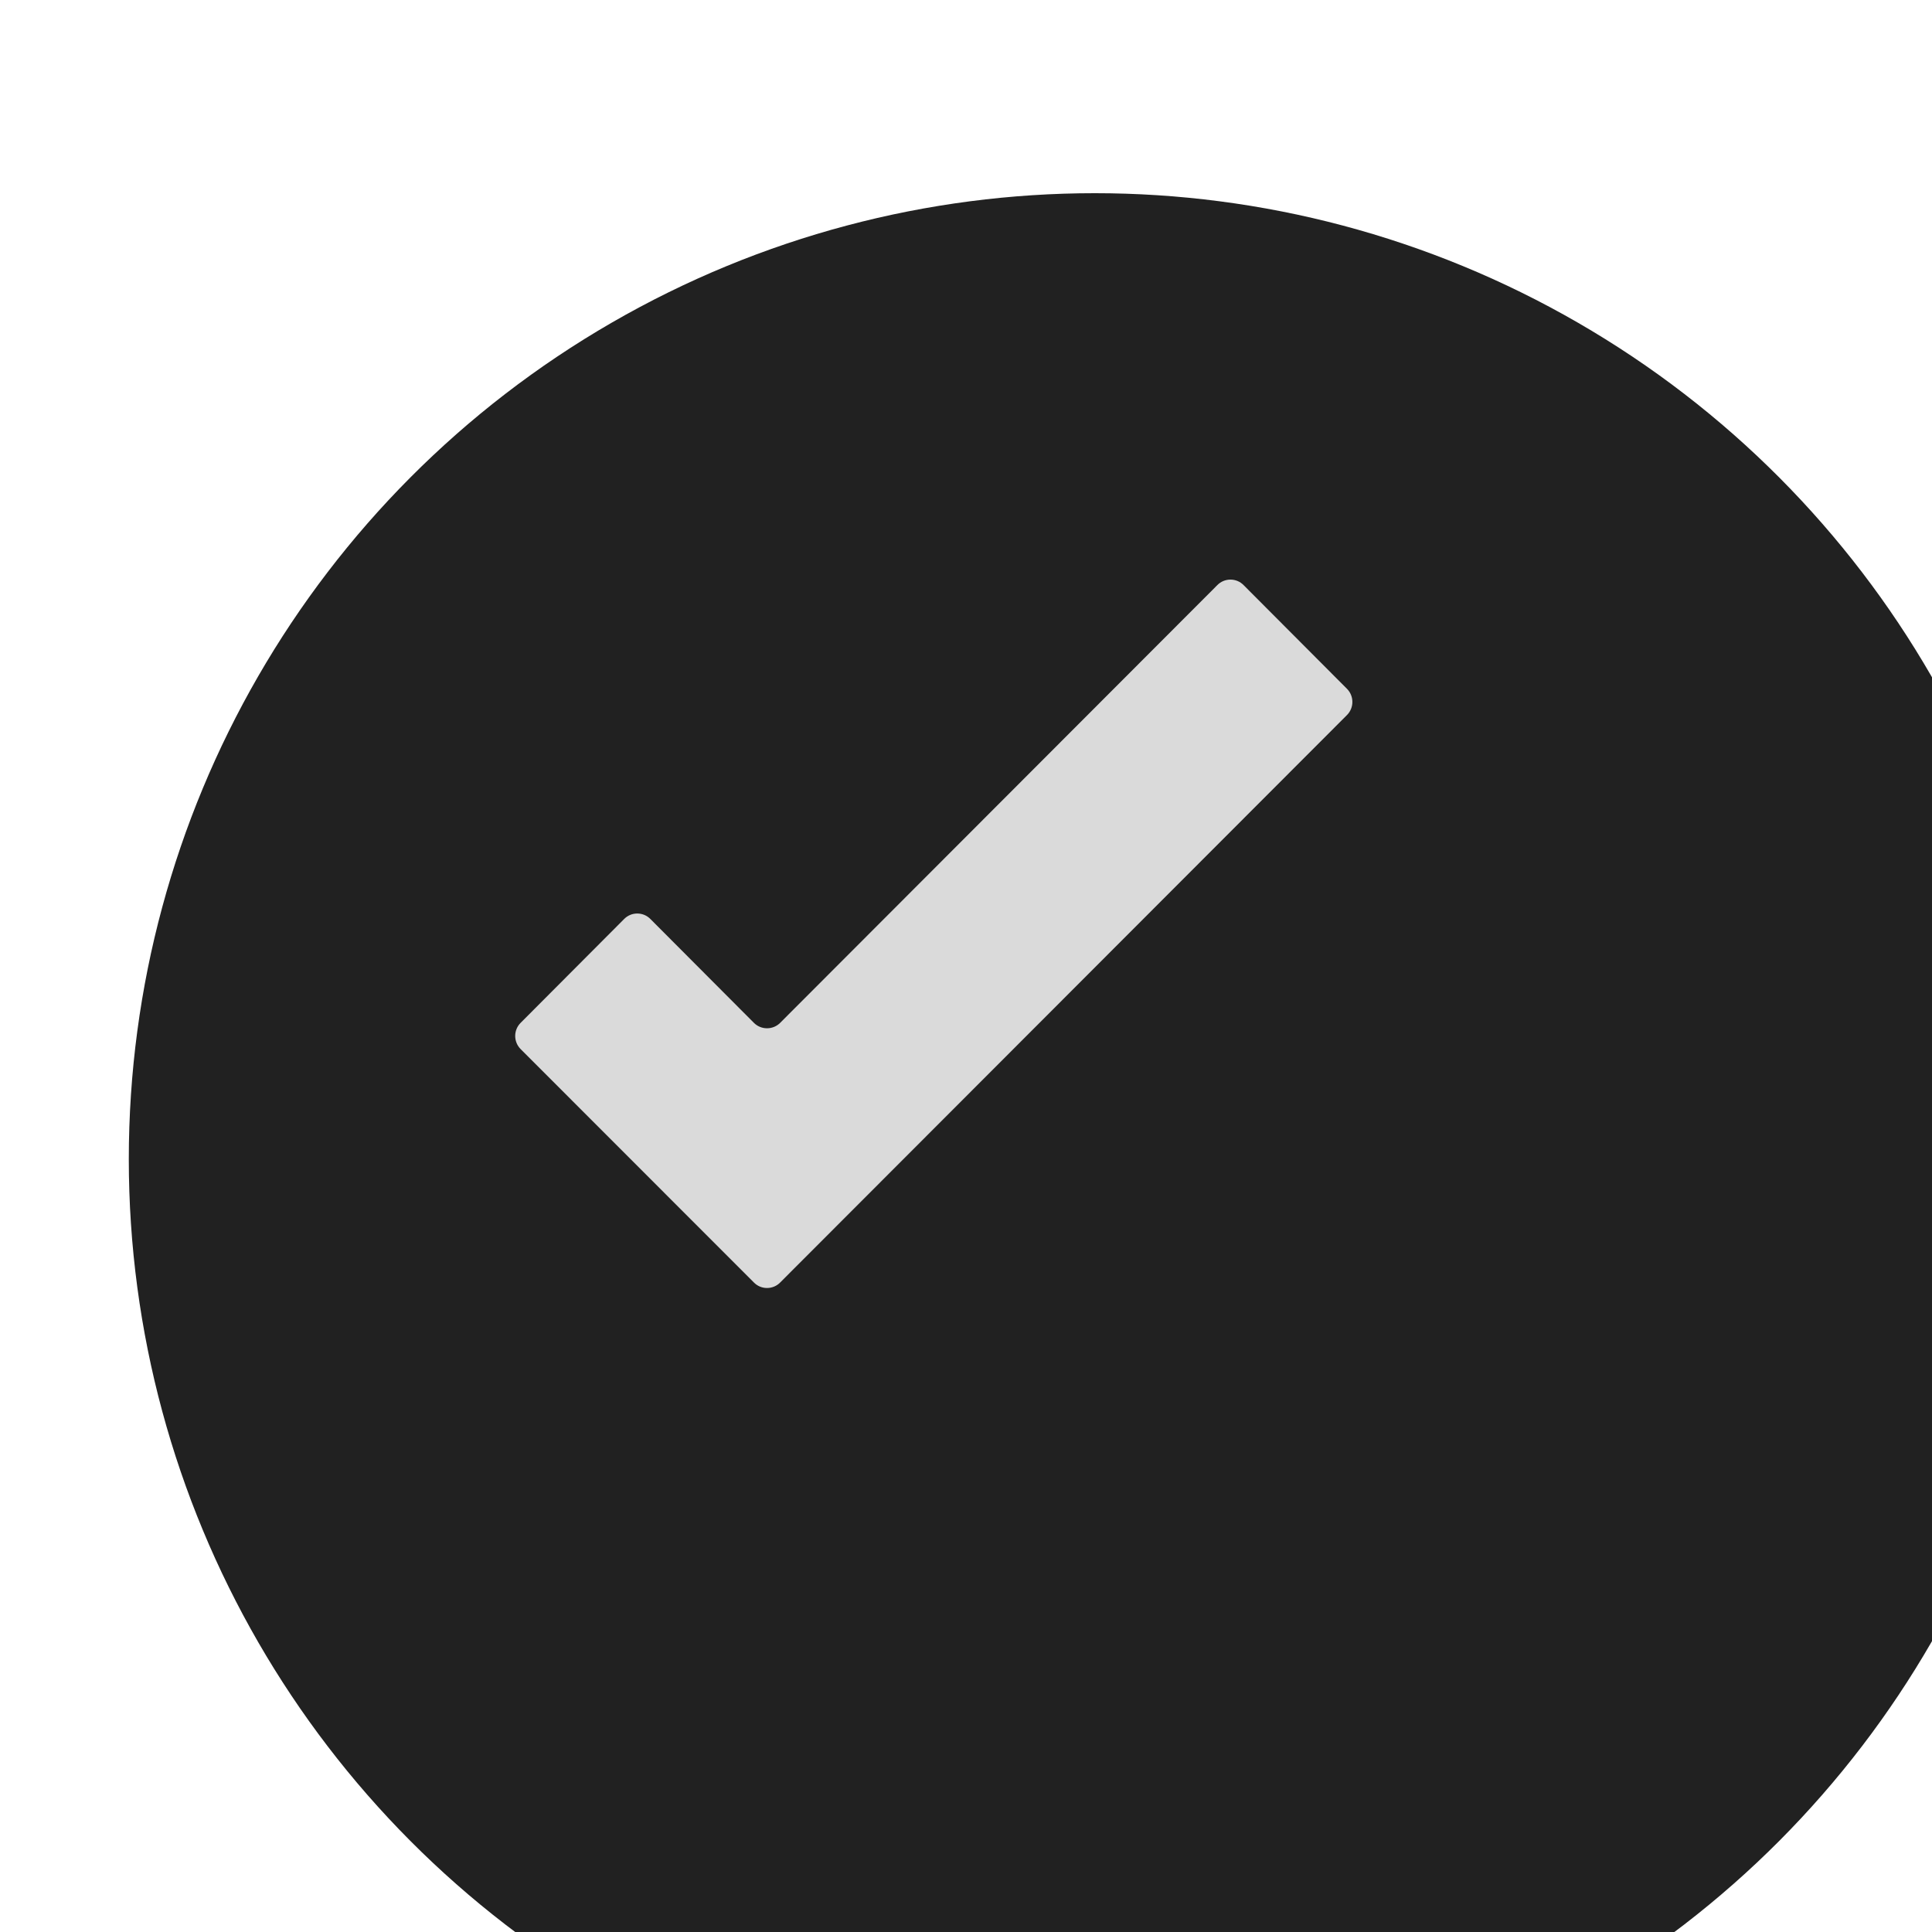 <svg width="30" height="30" viewBox="0 0 30 30" fill="none" xmlns="http://www.w3.org/2000/svg">
<g filter="url(#filter0_i_68_95)">
<circle cx="15" cy="15" r="15" fill="#212121"/>
</g>
<path d="M20.918 10.698L19.31 9.085C19.256 9.03 19.183 9 19.107 9C19.03 9 18.957 9.03 18.903 9.085L12.114 15.883C12.06 15.937 11.987 15.967 11.91 15.967C11.834 15.967 11.761 15.937 11.707 15.883L10.099 14.27C10.045 14.215 9.972 14.185 9.895 14.185C9.819 14.185 9.746 14.215 9.692 14.27L8.084 15.883C7.972 15.995 7.972 16.177 8.084 16.29L11.707 19.915C11.761 19.97 11.834 20 11.91 20C11.987 20 12.06 19.97 12.114 19.915L20.918 11.101C21.027 10.989 21.027 10.81 20.918 10.698Z" fill="#DADADA"/>
<defs>
<filter id="filter0_i_68_95" x="0" y="0" width="30" height="30" filterUnits="userSpaceOnUse" color-interpolation-filters="sRGB">
<feFlood flood-opacity="0" result="BackgroundImageFix"/>
<feBlend mode="normal" in="SourceGraphic" in2="BackgroundImageFix" result="shape"/>
<feColorMatrix in="SourceAlpha" type="matrix" values="0 0 0 0 0 0 0 0 0 0 0 0 0 0 0 0 0 0 127 0" result="hardAlpha"/>
<feMorphology radius="4" operator="dilate" in="SourceAlpha" result="effect1_innerShadow_68_95"/>
<feOffset dx="2" dy="3"/>
<feGaussianBlur stdDeviation="1.5"/>
<feComposite in2="hardAlpha" operator="arithmetic" k2="-1" k3="1"/>
<feColorMatrix type="matrix" values="0 0 0 0 1 0 0 0 0 1 0 0 0 0 1 0 0 0 0.15 0"/>
<feBlend mode="normal" in2="shape" result="effect1_innerShadow_68_95"/>
</filter>
</defs>
</svg>
